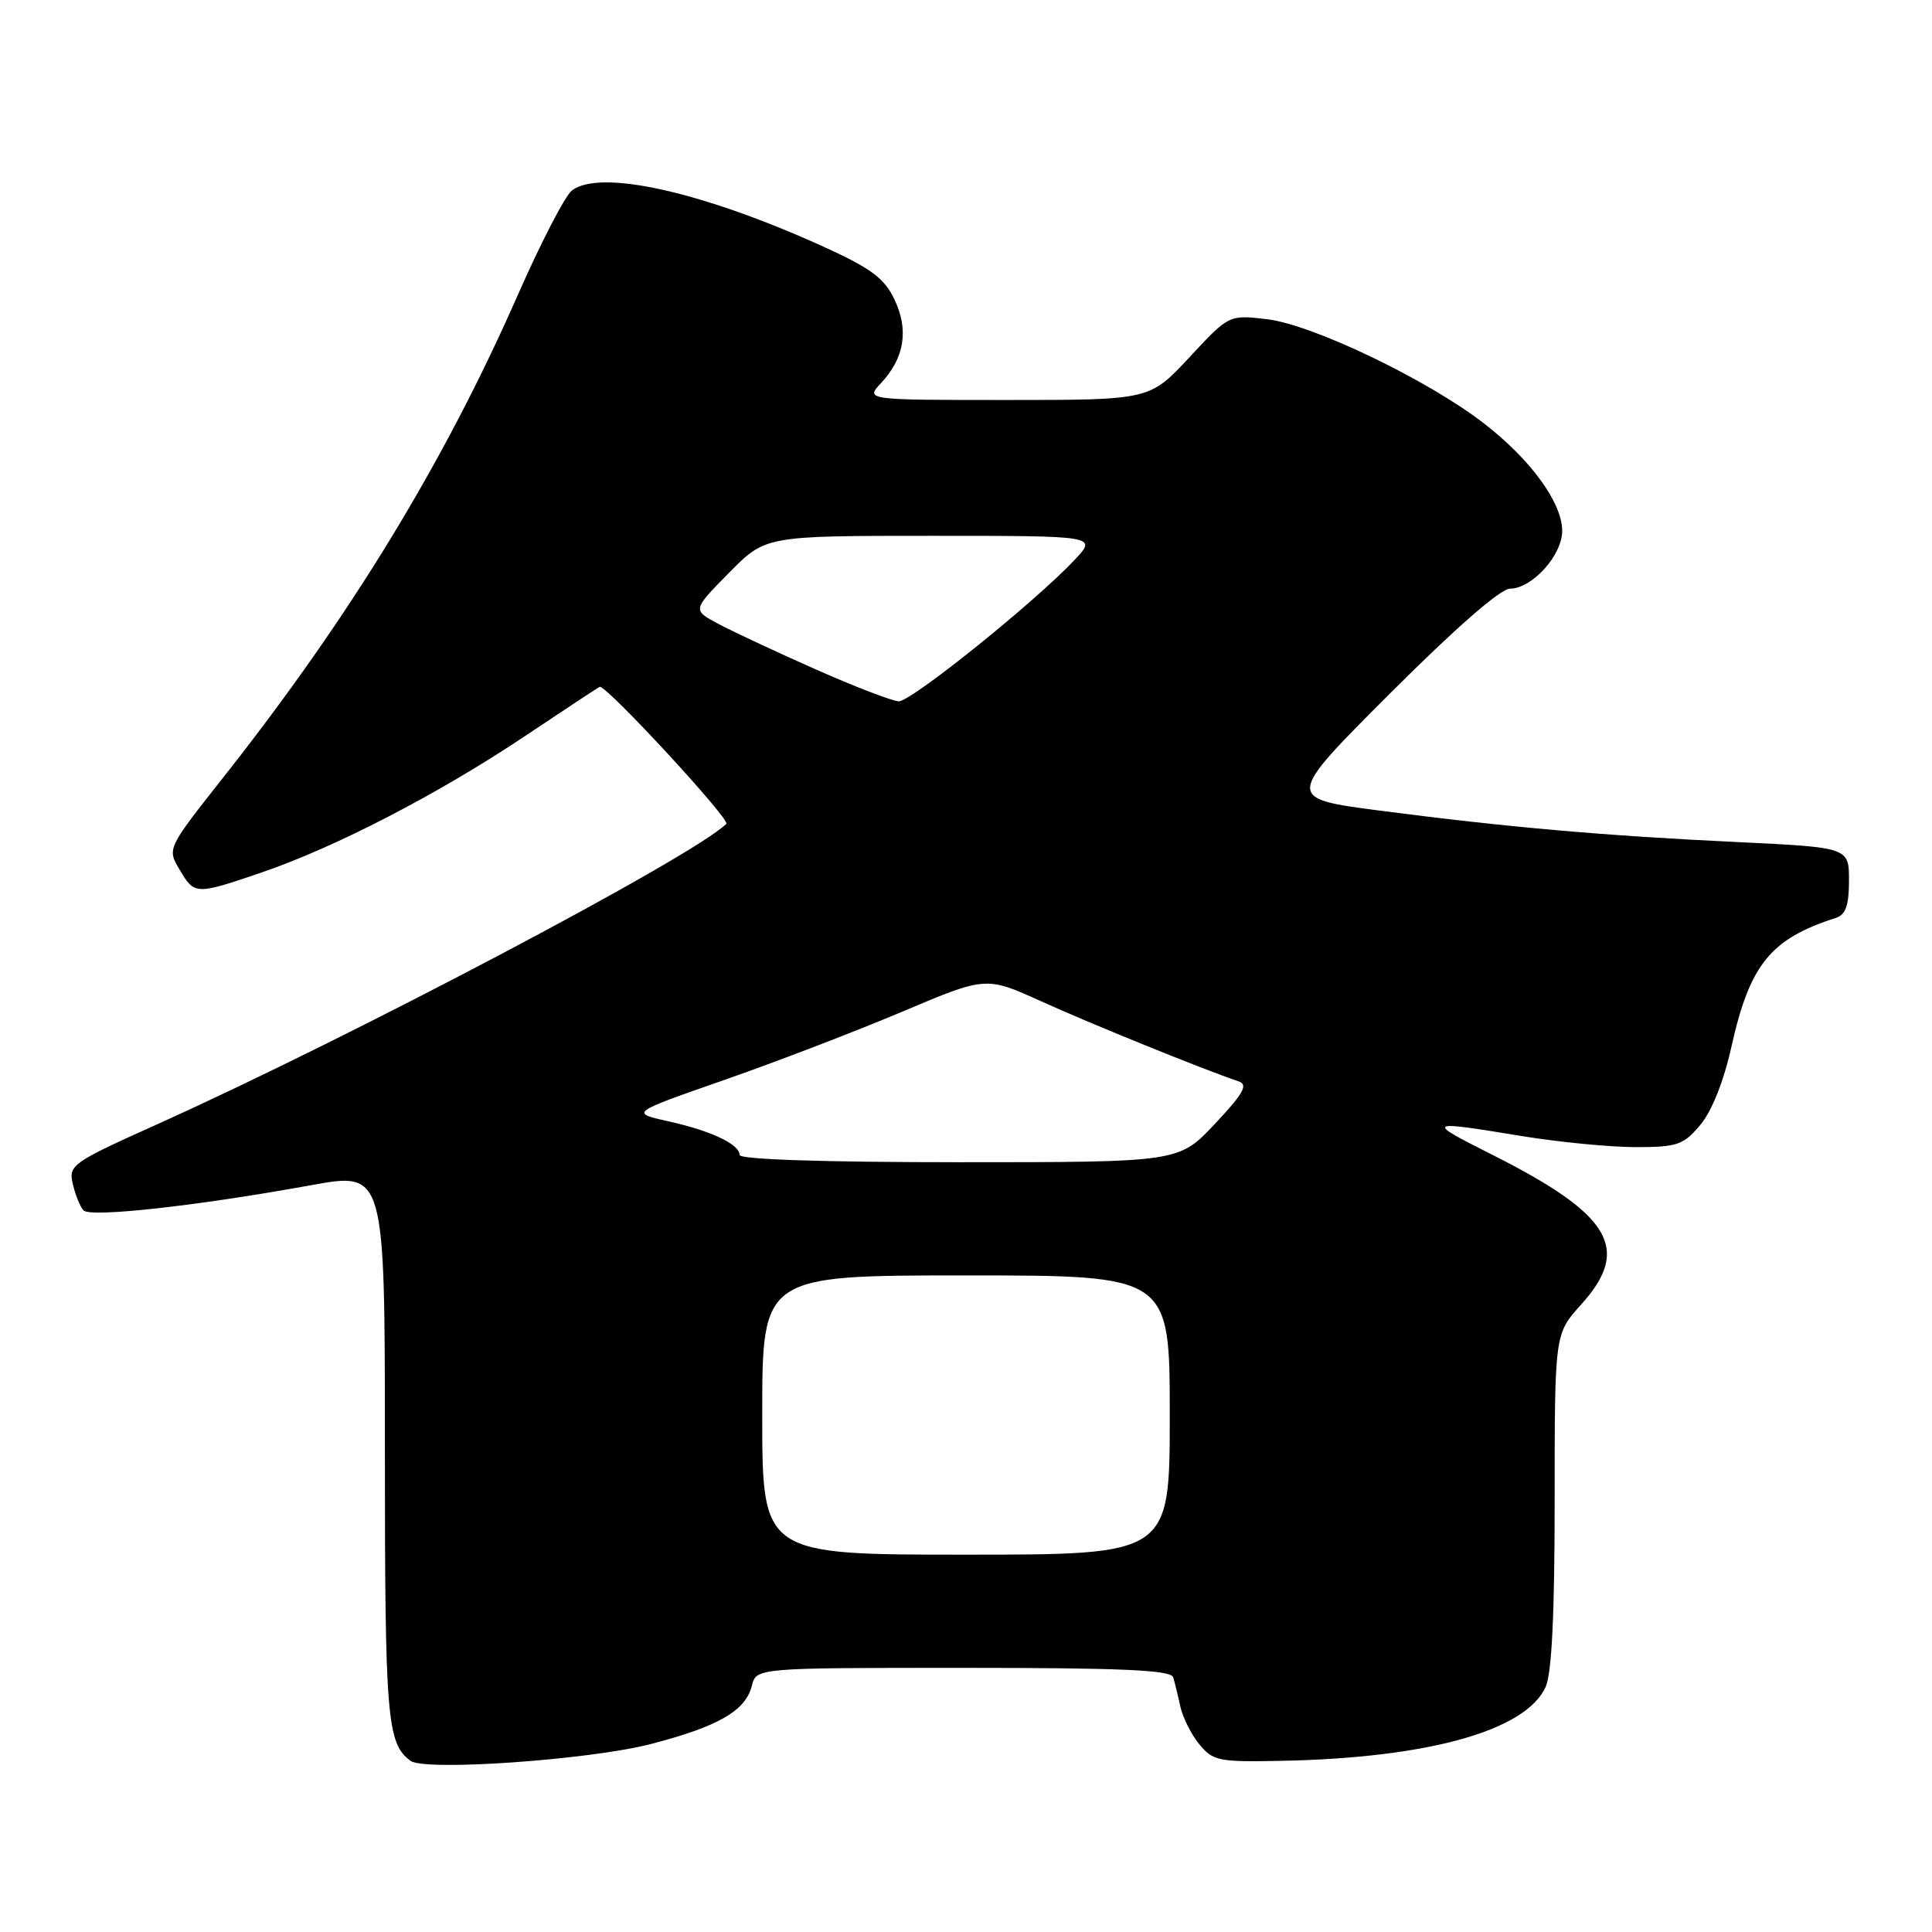 <?xml version="1.0" encoding="UTF-8" standalone="no"?>
<!DOCTYPE svg PUBLIC "-//W3C//DTD SVG 1.1//EN" "http://www.w3.org/Graphics/SVG/1.1/DTD/svg11.dtd" >
<svg xmlns="http://www.w3.org/2000/svg" xmlns:xlink="http://www.w3.org/1999/xlink" version="1.1" viewBox="0 0 256 256">
 <g >
 <path fill="currentColor"
d=" M 86.21 231.10 C 95.16 228.78 98.79 226.70 99.62 223.38 C 100.22 221.00 100.22 221.00 127.64 221.00 C 148.71 221.00 155.15 221.29 155.45 222.25 C 155.66 222.94 156.09 224.68 156.40 226.12 C 156.72 227.57 157.84 229.82 158.91 231.12 C 160.71 233.33 161.47 233.49 169.77 233.32 C 189.24 232.94 202.16 229.33 204.80 223.54 C 205.62 221.75 206.00 213.86 206.00 198.82 C 206.00 176.74 206.00 176.74 209.50 172.87 C 216.20 165.46 213.50 160.94 197.63 152.96 C 188.82 148.52 188.93 148.45 201.50 150.51 C 206.45 151.33 213.27 151.99 216.66 152.00 C 222.25 152.00 223.05 151.73 225.30 149.06 C 226.82 147.24 228.40 143.29 229.41 138.75 C 231.85 127.80 234.59 124.41 243.25 121.63 C 244.57 121.20 245.00 119.97 245.00 116.68 C 245.00 112.29 245.00 112.29 230.25 111.58 C 212.55 110.74 199.79 109.62 182.90 107.42 C 170.29 105.78 170.29 105.78 184.18 91.89 C 192.82 83.25 198.83 78.00 200.08 78.00 C 203.00 78.00 207.00 73.58 207.00 70.35 C 207.00 66.61 202.82 60.88 196.59 56.07 C 189.12 50.30 173.93 43.02 167.91 42.30 C 162.85 41.70 162.85 41.70 157.60 47.35 C 152.34 53.00 152.34 53.00 133.50 53.00 C 114.65 53.00 114.65 53.00 116.75 50.75 C 119.85 47.43 120.44 43.74 118.53 39.70 C 117.18 36.87 115.45 35.57 109.19 32.72 C 93.12 25.41 79.50 22.36 75.77 25.25 C 74.88 25.94 71.68 32.12 68.65 39.00 C 58.81 61.38 46.40 81.71 29.62 102.97 C 22.14 112.44 22.14 112.44 23.79 115.22 C 25.78 118.59 25.91 118.59 34.57 115.64 C 44.39 112.30 58.06 105.22 69.51 97.57 C 74.91 93.96 79.40 91.00 79.48 91.00 C 80.56 91.00 96.80 108.60 96.24 109.16 C 91.96 113.44 46.67 137.35 20.77 149.00 C 9.51 154.06 9.06 154.39 9.65 156.89 C 9.98 158.33 10.62 159.90 11.06 160.38 C 11.95 161.36 26.06 159.80 41.25 157.04 C 51.00 155.27 51.00 155.27 51.00 191.70 C 51.00 227.82 51.26 230.99 54.40 233.32 C 56.29 234.72 78.06 233.20 86.21 231.10 Z  M 101.00 187.50 C 101.00 169.00 101.00 169.00 128.00 169.00 C 155.00 169.00 155.00 169.00 155.00 187.50 C 155.00 206.00 155.00 206.00 128.00 206.00 C 101.00 206.00 101.00 206.00 101.00 187.50 Z  M 98.00 153.04 C 98.00 151.62 94.22 149.83 88.52 148.57 C 83.50 147.45 83.50 147.45 96.00 143.09 C 102.88 140.69 113.48 136.62 119.58 134.04 C 130.65 129.36 130.65 129.36 137.99 132.69 C 144.43 135.62 159.52 141.74 164.13 143.29 C 165.42 143.73 164.77 144.88 160.98 148.92 C 156.21 154.00 156.21 154.00 127.11 154.00 C 109.08 154.00 98.00 153.63 98.00 153.04 Z  M 108.00 88.66 C 102.78 86.34 96.98 83.63 95.13 82.64 C 91.75 80.82 91.75 80.82 96.59 75.91 C 101.42 71.00 101.42 71.00 123.40 71.00 C 145.37 71.00 145.37 71.00 142.44 74.14 C 137.21 79.72 120.70 93.00 119.08 92.93 C 118.21 92.89 113.22 90.97 108.00 88.66 Z "/>
</g>
</svg>